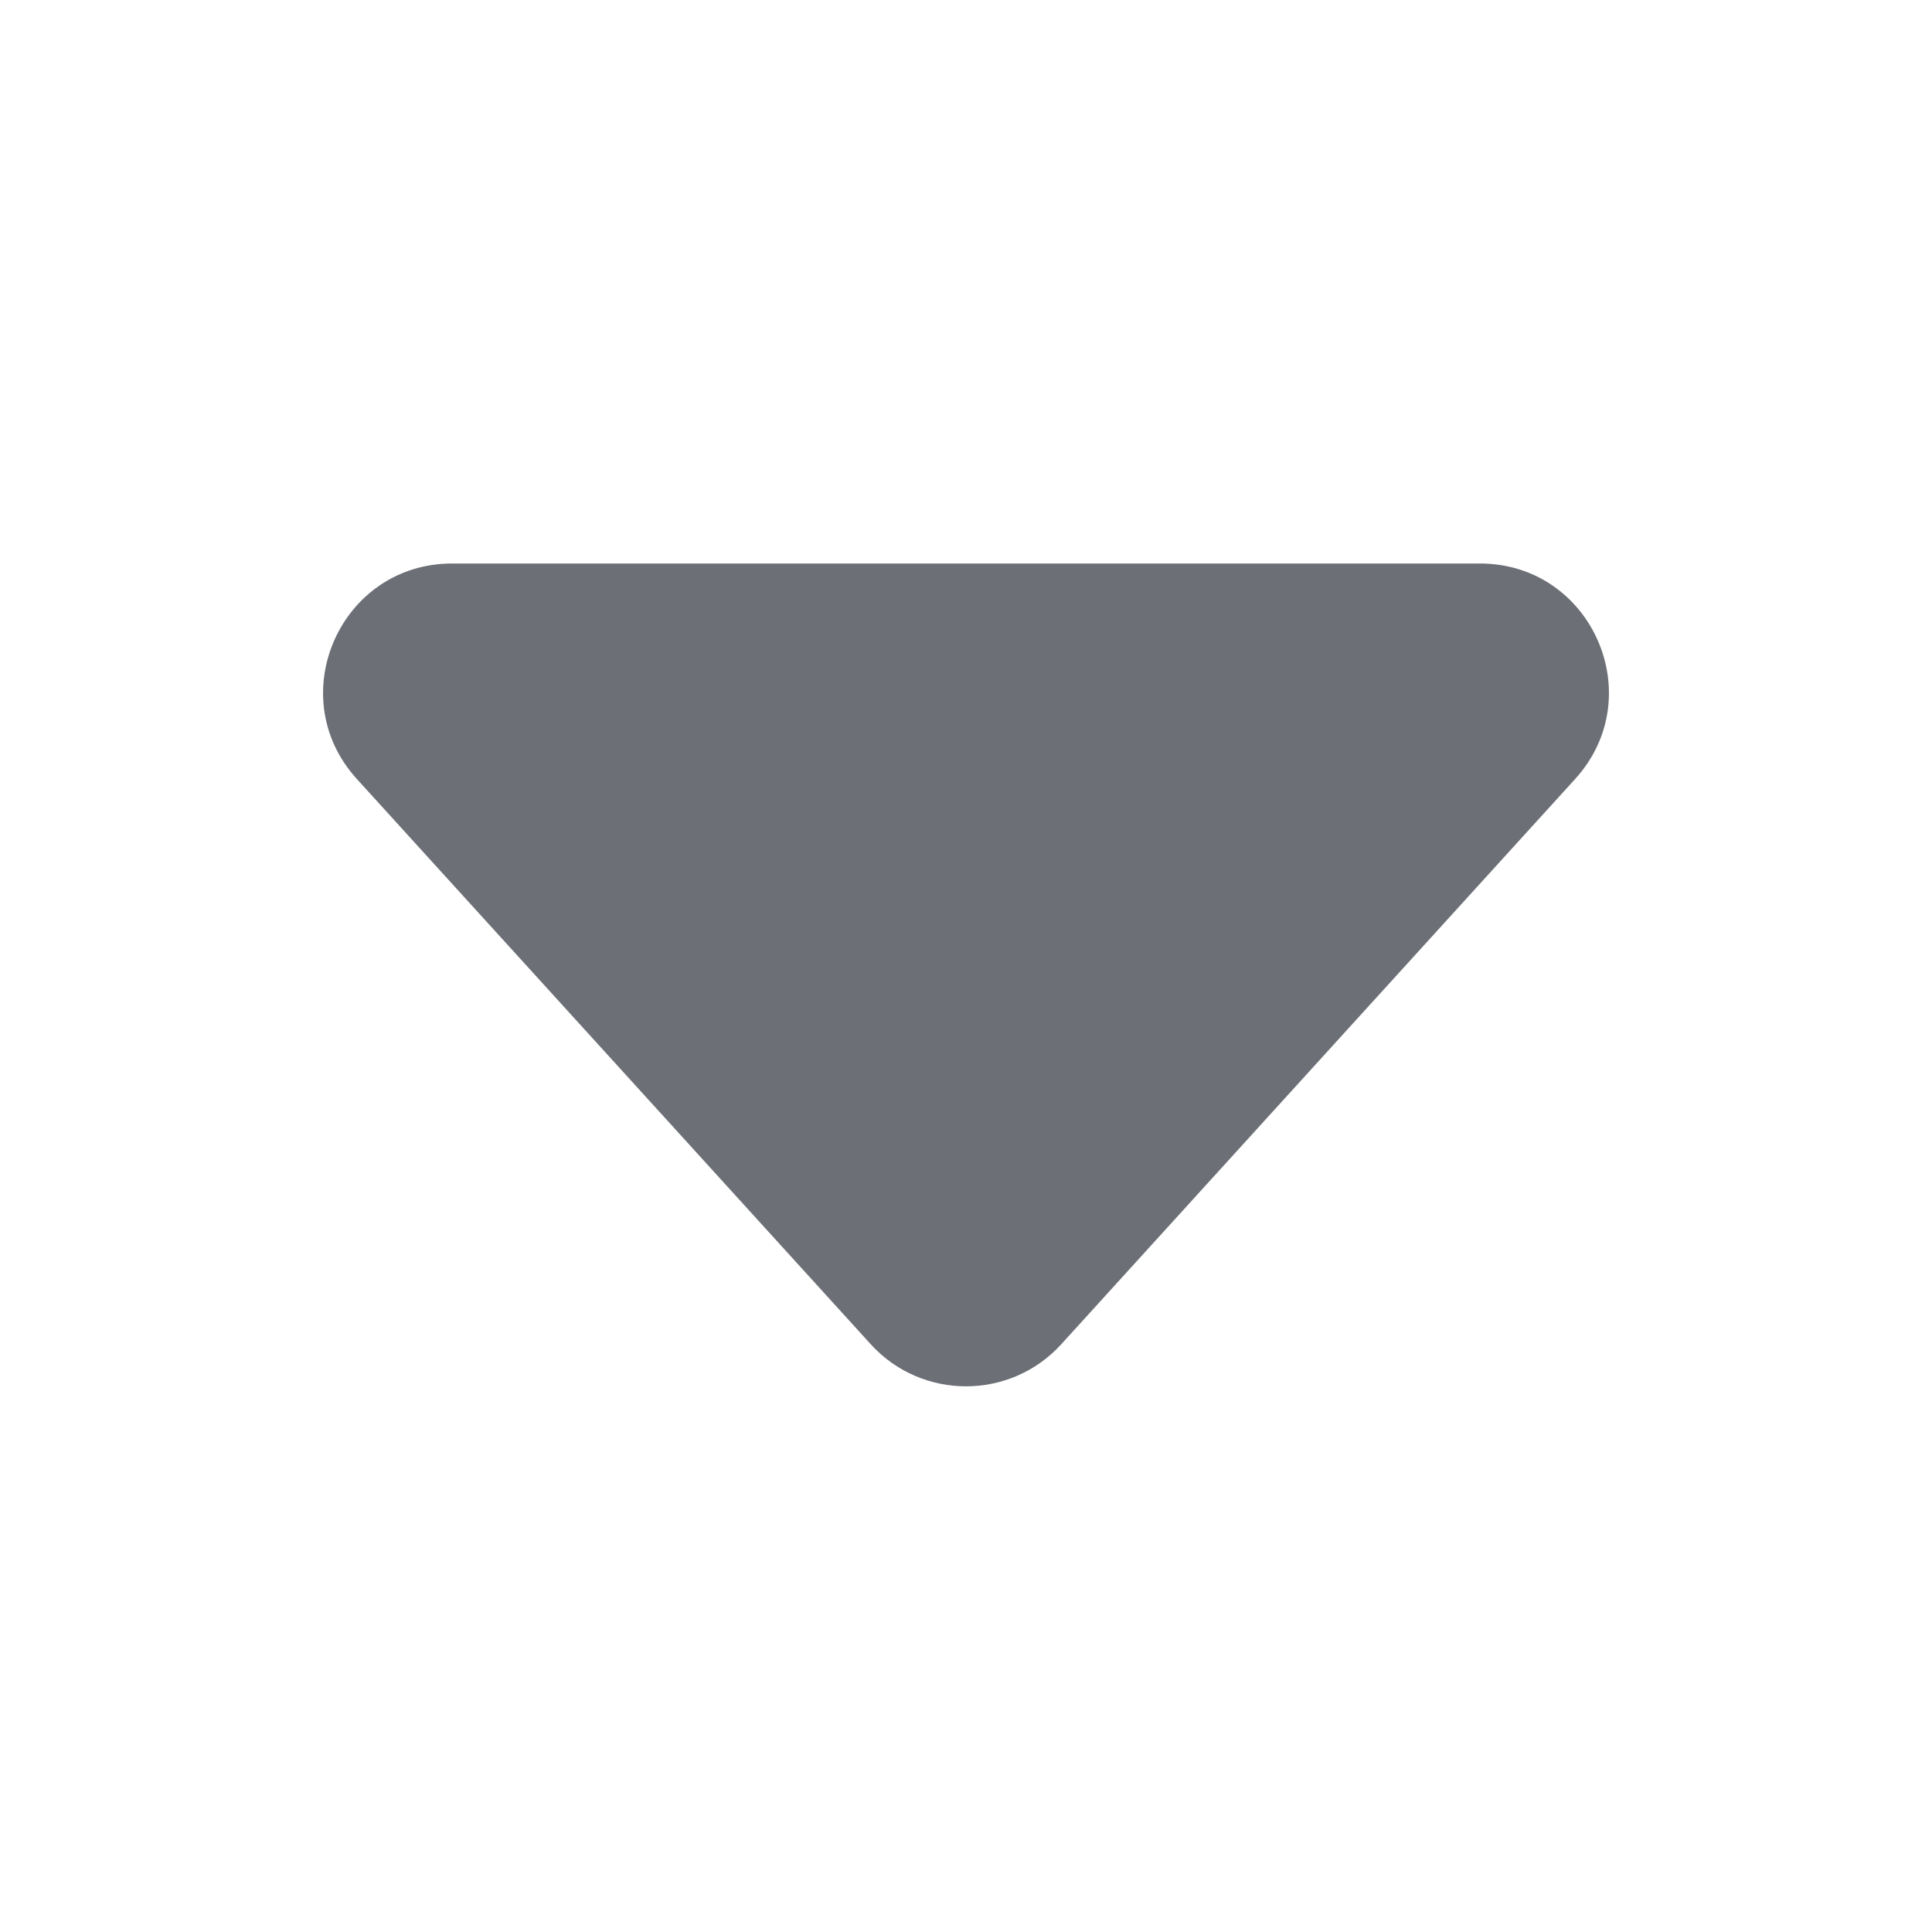 <svg width="12" height="12" viewBox="0 0 12 12" fill="none" xmlns="http://www.w3.org/2000/svg">
<path d="M9.192 3.5H2.808C2.114 3.5 1.749 4.324 2.216 4.838L5.408 8.349C5.725 8.698 6.275 8.698 6.592 8.349L9.784 4.838C10.251 4.324 9.886 3.5 9.192 3.5Z" fill="#6C6F75"/>
</svg>
